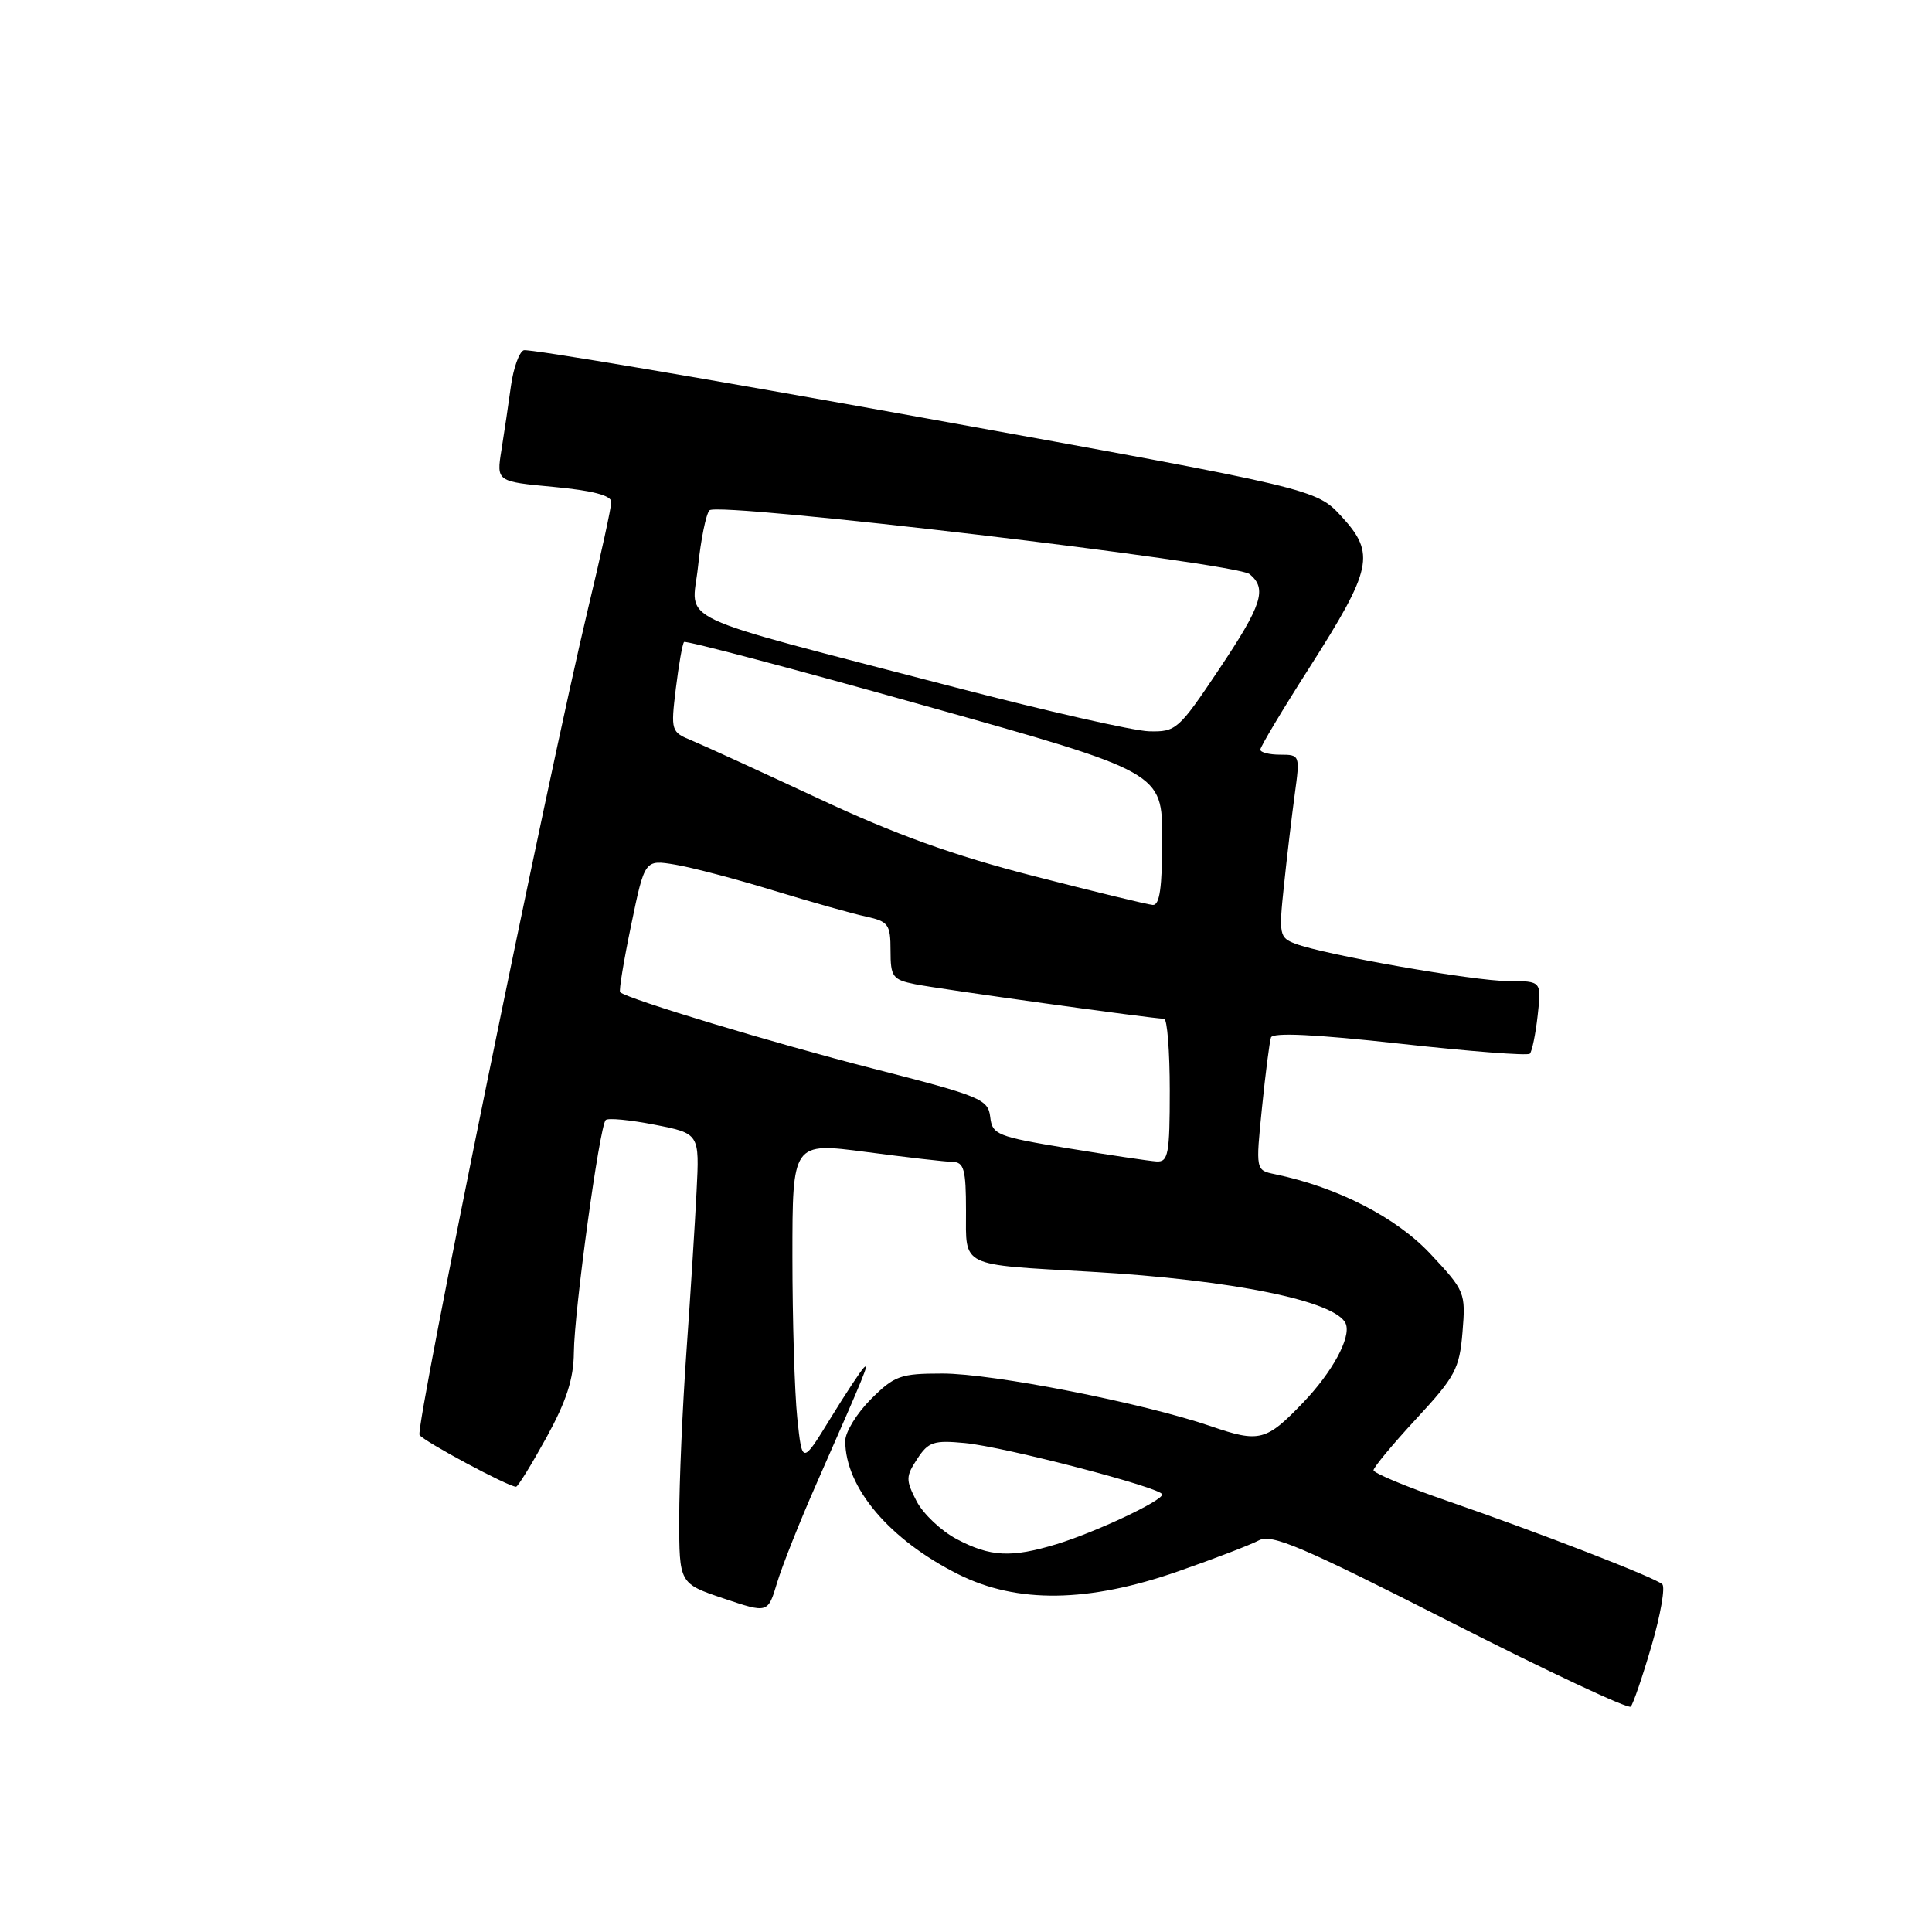 <?xml version="1.0" encoding="UTF-8" standalone="no"?>
<!DOCTYPE svg PUBLIC "-//W3C//DTD SVG 1.1//EN" "http://www.w3.org/Graphics/SVG/1.1/DTD/svg11.dtd" >
<svg xmlns="http://www.w3.org/2000/svg" xmlns:xlink="http://www.w3.org/1999/xlink" version="1.1" viewBox="0 0 256 256">
 <g >
 <path fill="currentColor"
d=" M 218.84 218.06 C 220.04 213.96 220.67 210.30 220.26 209.92 C 219.27 209.02 204.15 203.16 191.75 198.87 C 186.39 197.02 182.00 195.19 182.00 194.81 C 182.00 194.43 184.55 191.36 187.67 187.99 C 192.83 182.42 193.39 181.37 193.79 176.51 C 194.22 171.29 194.13 171.05 189.53 166.14 C 185.00 161.30 177.22 157.31 168.94 155.59 C 166.38 155.06 166.38 155.06 167.22 146.78 C 167.68 142.23 168.22 138.04 168.41 137.47 C 168.65 136.78 174.34 137.06 185.48 138.29 C 194.67 139.31 202.43 139.91 202.71 139.62 C 203.00 139.33 203.47 137.05 203.75 134.55 C 204.26 130.00 204.26 130.00 199.88 130.00 C 195.34 130.00 175.50 126.52 171.62 125.04 C 169.53 124.25 169.44 123.83 170.13 117.35 C 170.52 113.58 171.17 108.14 171.56 105.25 C 172.27 100.06 172.25 100.00 169.64 100.00 C 168.19 100.00 167.00 99.70 167.00 99.33 C 167.00 98.96 169.92 94.07 173.50 88.47 C 181.84 75.39 182.27 73.36 177.81 68.49 C 174.40 64.77 174.40 64.77 122.45 55.38 C 93.88 50.22 70.00 46.18 69.40 46.41 C 68.79 46.64 68.03 48.78 67.70 51.16 C 67.37 53.55 66.81 57.37 66.44 59.65 C 65.78 63.81 65.78 63.81 73.39 64.52 C 78.52 65.00 81.00 65.65 81.00 66.51 C 81.00 67.21 79.62 73.57 77.92 80.64 C 72.64 102.73 55.00 189.19 55.59 190.14 C 56.10 190.96 67.35 197.00 68.38 197.00 C 68.62 197.00 70.43 194.06 72.41 190.47 C 75.06 185.64 76.01 182.70 76.04 179.22 C 76.08 173.77 79.44 149.22 80.26 148.41 C 80.56 148.11 83.48 148.39 86.75 149.03 C 92.69 150.20 92.69 150.20 92.30 157.85 C 92.09 162.06 91.49 171.60 90.96 179.06 C 90.43 186.51 90.00 196.48 90.00 201.21 C 90.00 209.82 90.00 209.82 95.87 211.80 C 101.75 213.78 101.75 213.78 102.96 209.75 C 103.62 207.54 105.97 201.62 108.18 196.61 C 114.70 181.80 115.25 180.47 114.47 181.22 C 114.06 181.62 112.05 184.66 110.01 187.99 C 106.29 194.04 106.29 194.04 105.64 187.87 C 105.29 184.48 105.00 174.88 105.00 166.53 C 105.00 151.36 105.00 151.36 114.75 152.64 C 120.11 153.35 125.29 153.94 126.25 153.96 C 127.73 153.99 128.00 154.99 128.00 160.42 C 128.00 167.98 127.06 167.52 144.50 168.51 C 163.29 169.58 177.18 172.42 178.33 175.43 C 179.03 177.23 176.54 181.81 172.69 185.83 C 167.78 190.96 166.88 191.19 160.47 188.99 C 151.53 185.92 131.60 182.00 124.88 182.00 C 119.30 182.00 118.52 182.28 115.40 185.40 C 113.53 187.27 112.00 189.76 112.00 190.93 C 112.00 197.12 117.88 204.05 127.00 208.61 C 134.78 212.50 144.22 212.37 156.14 208.20 C 160.90 206.54 165.69 204.70 166.80 204.11 C 168.49 203.20 172.51 204.92 192.15 214.90 C 204.99 221.43 215.76 226.49 216.08 226.14 C 216.40 225.79 217.65 222.15 218.84 218.06 Z  M 126.77 203.94 C 124.72 202.86 122.32 200.59 121.45 198.91 C 120.00 196.10 120.01 195.64 121.54 193.31 C 123.01 191.05 123.73 190.82 127.85 191.21 C 133.17 191.72 154.00 197.15 154.00 198.02 C 154.00 198.88 145.18 203.02 140.00 204.61 C 134.00 206.43 131.23 206.30 126.77 203.94 Z  M 141.50 152.15 C 132.09 150.60 131.48 150.35 131.21 148.00 C 130.93 145.65 129.97 145.25 115.71 141.60 C 102.54 138.23 83.17 132.38 82.17 131.47 C 81.99 131.31 82.65 127.29 83.64 122.54 C 85.43 113.90 85.43 113.90 89.47 114.57 C 91.68 114.94 97.55 116.48 102.50 118.00 C 107.45 119.51 112.96 121.07 114.75 121.45 C 117.72 122.10 118.00 122.48 118.00 125.95 C 118.00 129.43 118.27 129.81 121.25 130.41 C 124.36 131.04 152.69 134.98 154.25 134.99 C 154.66 135.00 155.00 139.28 155.00 144.50 C 155.00 152.92 154.80 153.99 153.25 153.90 C 152.29 153.84 147.00 153.05 141.50 152.15 Z  M 136.96 116.08 C 126.36 113.36 118.62 110.57 108.46 105.81 C 100.78 102.23 93.23 98.77 91.68 98.13 C 88.92 97.00 88.87 96.86 89.55 91.24 C 89.94 88.08 90.42 85.31 90.64 85.07 C 90.85 84.84 105.19 88.63 122.51 93.50 C 154.00 102.34 154.00 102.34 154.00 111.17 C 154.00 117.62 153.66 119.98 152.75 119.91 C 152.06 119.86 144.96 118.14 136.96 116.08 Z  M 126.50 91.06 C 88.22 81.09 91.69 82.72 92.49 75.09 C 92.87 71.47 93.55 68.11 94.01 67.62 C 95.13 66.46 163.77 74.57 165.59 76.08 C 167.93 78.02 167.24 80.16 161.48 88.76 C 156.17 96.70 155.83 97.00 152.23 96.90 C 150.18 96.84 138.60 94.21 126.50 91.06 Z "/>
</g>
</svg>